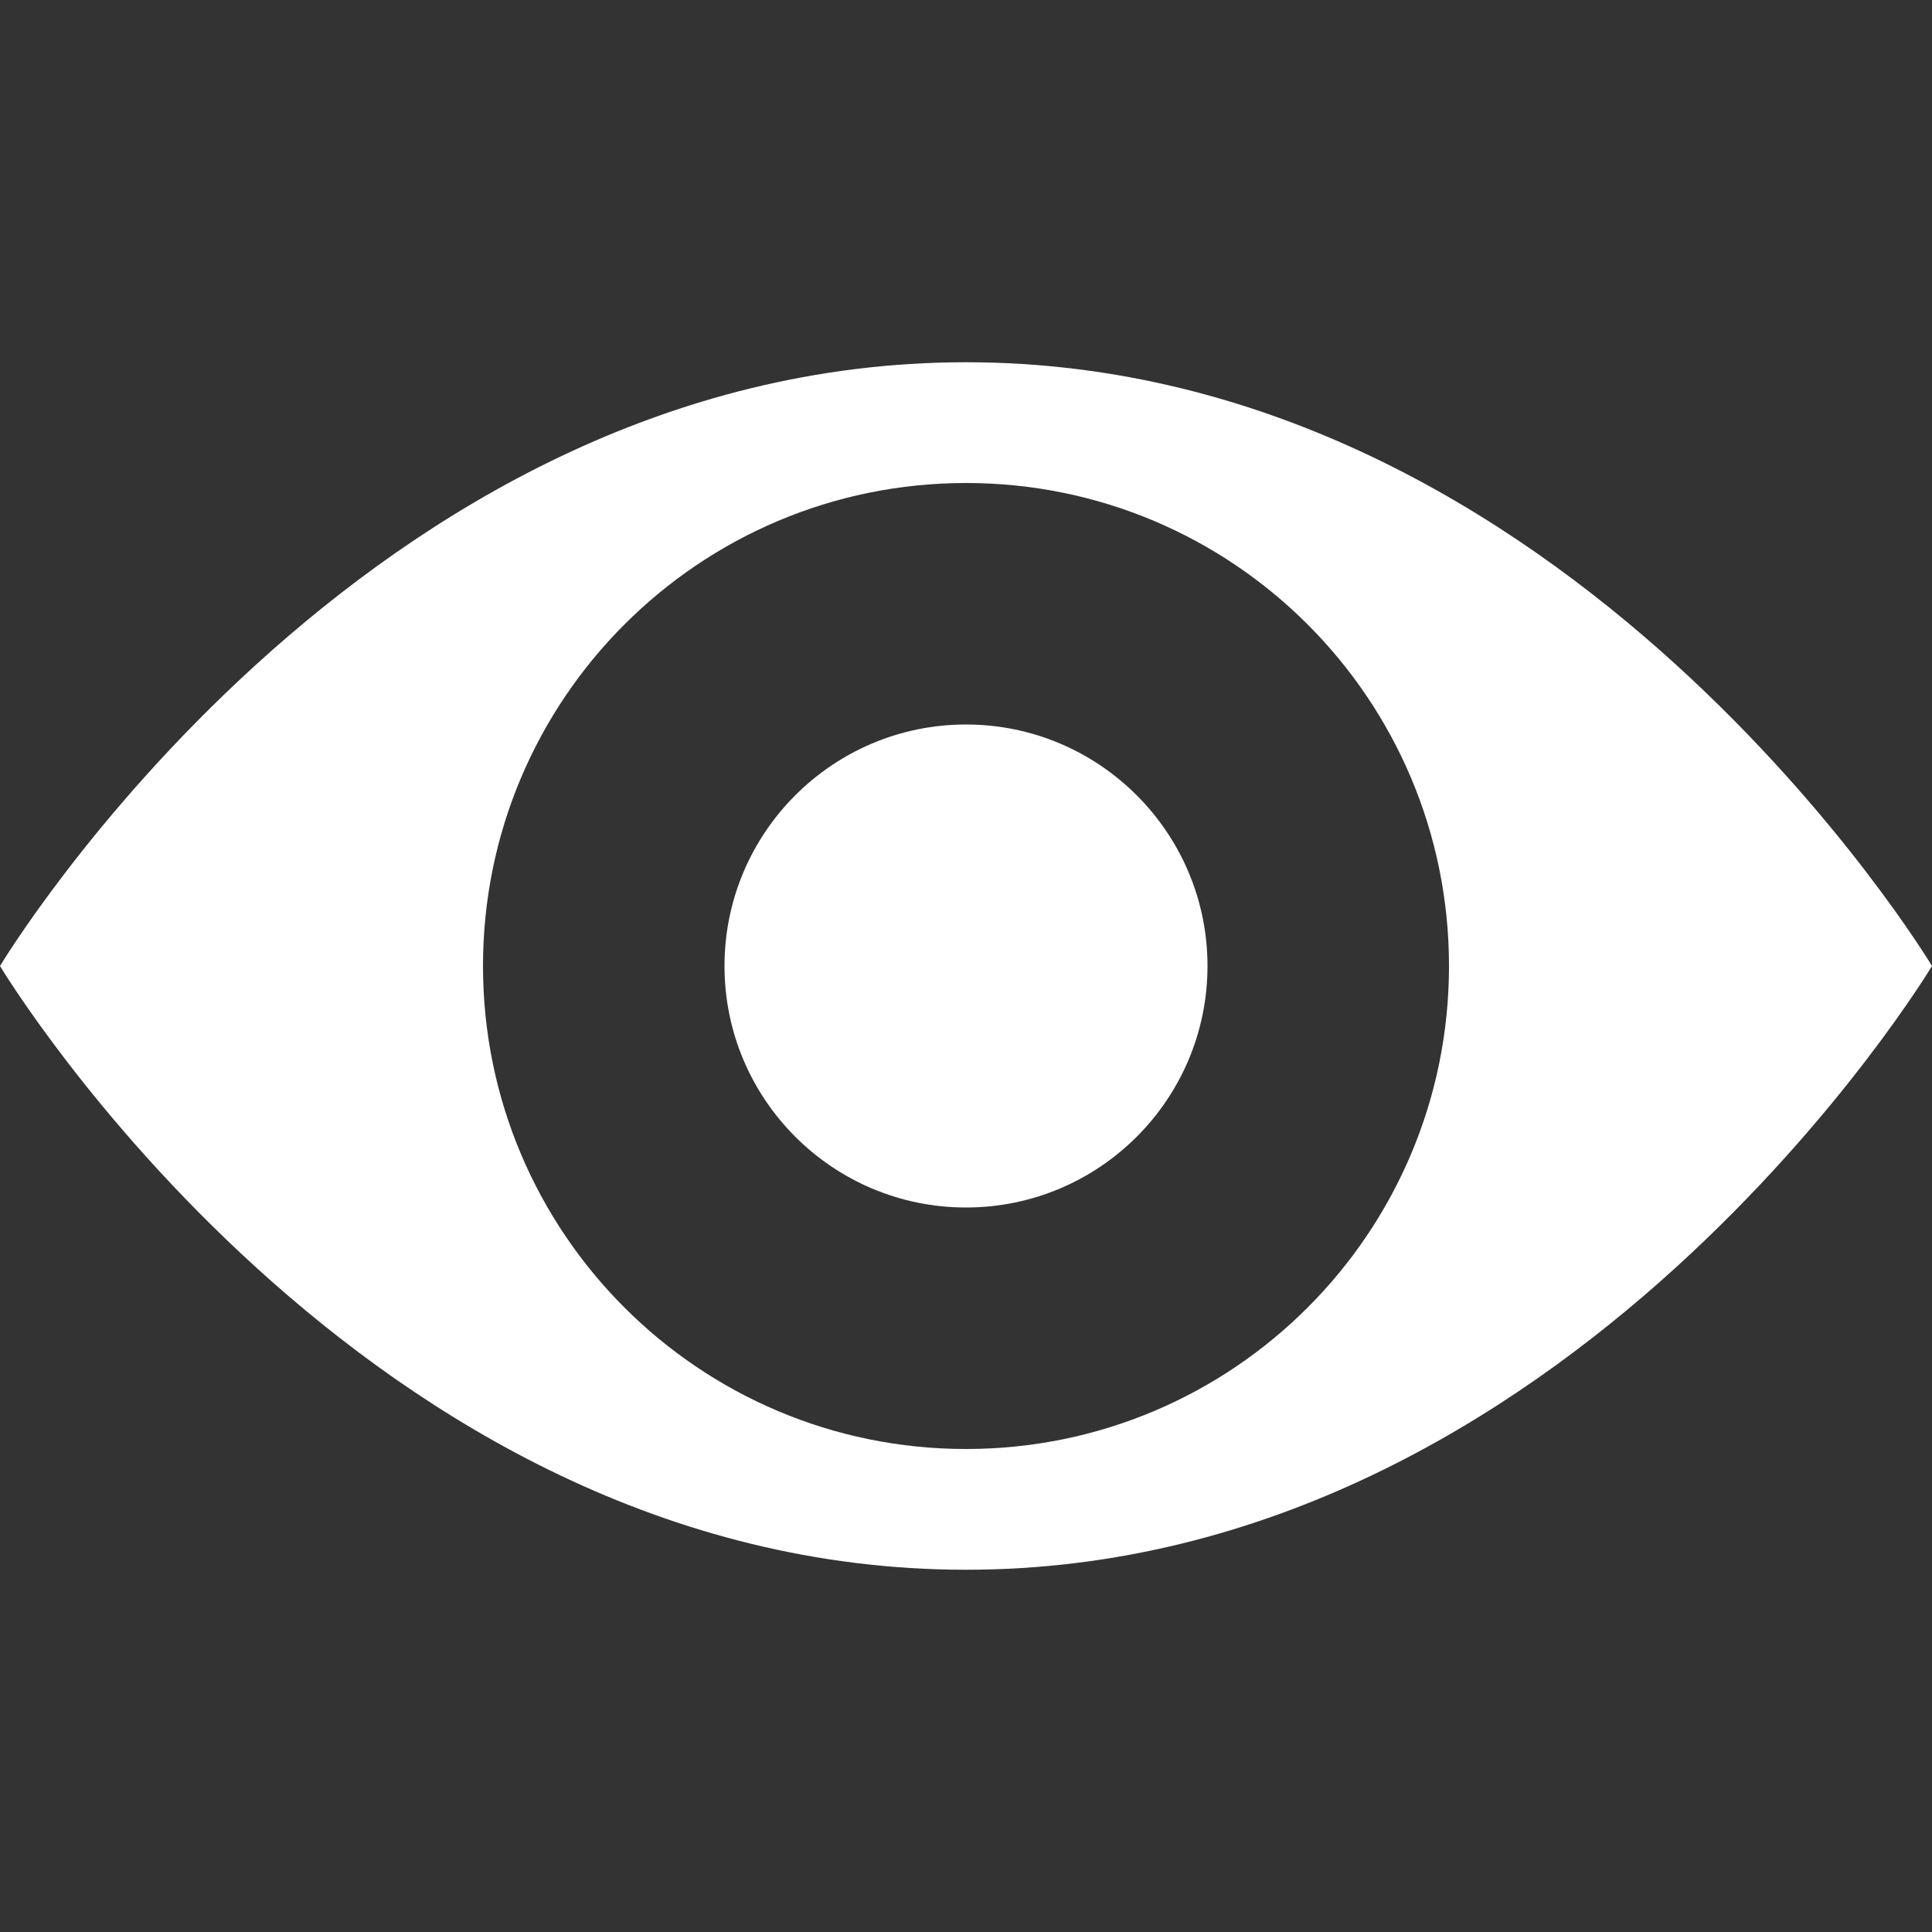 <!-- Copyright © 2015 MODULUS Sp. z o. o. / FUTURAMO™ --><svg xmlns="http://www.w3.org/2000/svg" x="0px" y="0px" width="16px" height="16px" viewBox="0 0 32 32"><rect x="0" y="0" width="32" height="32" fill="#333333" stroke="none"/><path  fill="#FFFFFF" d="M16,6C6,6,0,16,0,16s6,10,16,10s16-10,16-10S26,6,16,6z M16,24c-4.418,0-8-3.58-8-8c0-4.42,3.582-8,8-8 c4.422,0,8,3.58,8,8C24,20.42,20.422,24,16,24z M20,16c0,2.209-1.793,4-4,4c-2.207,0-4-1.791-4-4c0-2.207,1.793-4,4-4 C18.207,12,20,13.793,20,16z"></path></svg>
